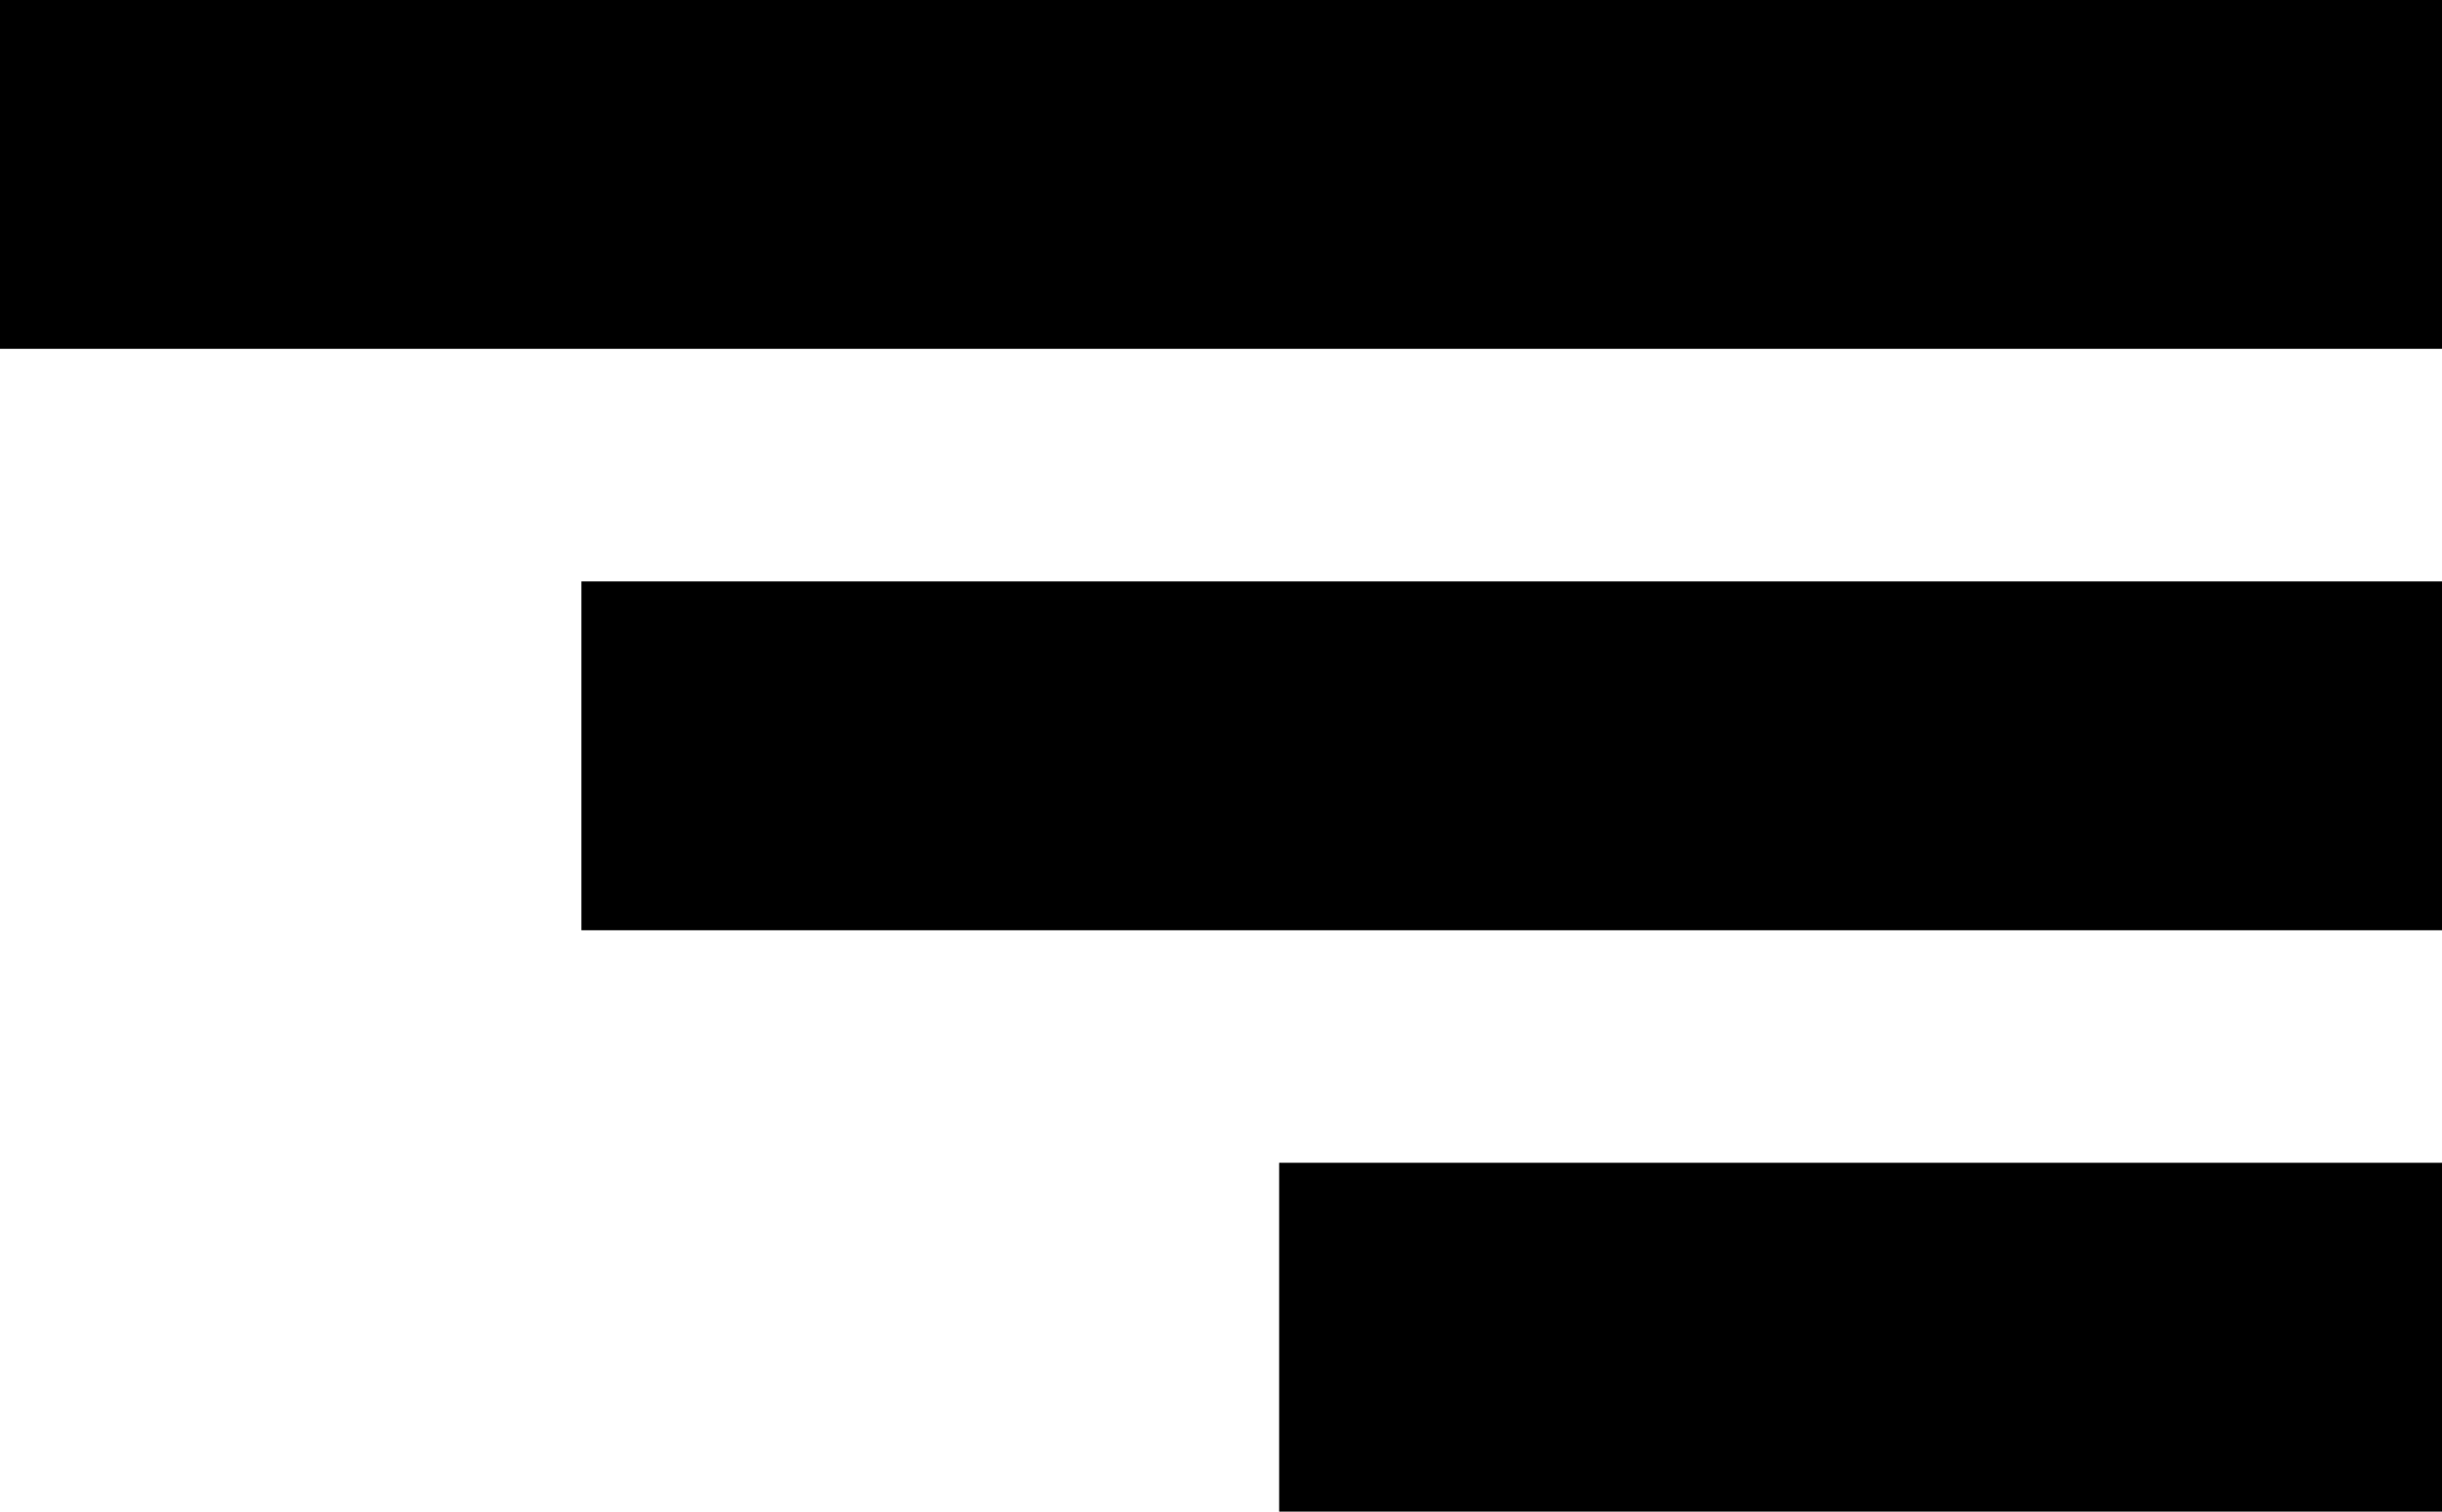 <svg xmlns="http://www.w3.org/2000/svg" xmlns:xlink="http://www.w3.org/1999/xlink" preserveAspectRatio="xMidYMid" width="21" height="13" viewBox="0 0 21 13">
  <defs>
    <style>
      .cls-1 {
        fill: #000;
        fill-rule: evenodd;
      }
    </style>
  </defs>
  <path d="M11.000,13.000 L11.000,10.000 L21.000,10.000 L21.000,13.000 L11.000,13.000 ZM5.000,5.000 L21.000,5.000 L21.000,8.000 L5.000,8.000 L5.000,5.000 ZM0.000,-0.000 L21.000,-0.000 L21.000,3.000 L0.000,3.000 L0.000,-0.000 Z" class="cls-1"/>
</svg>
